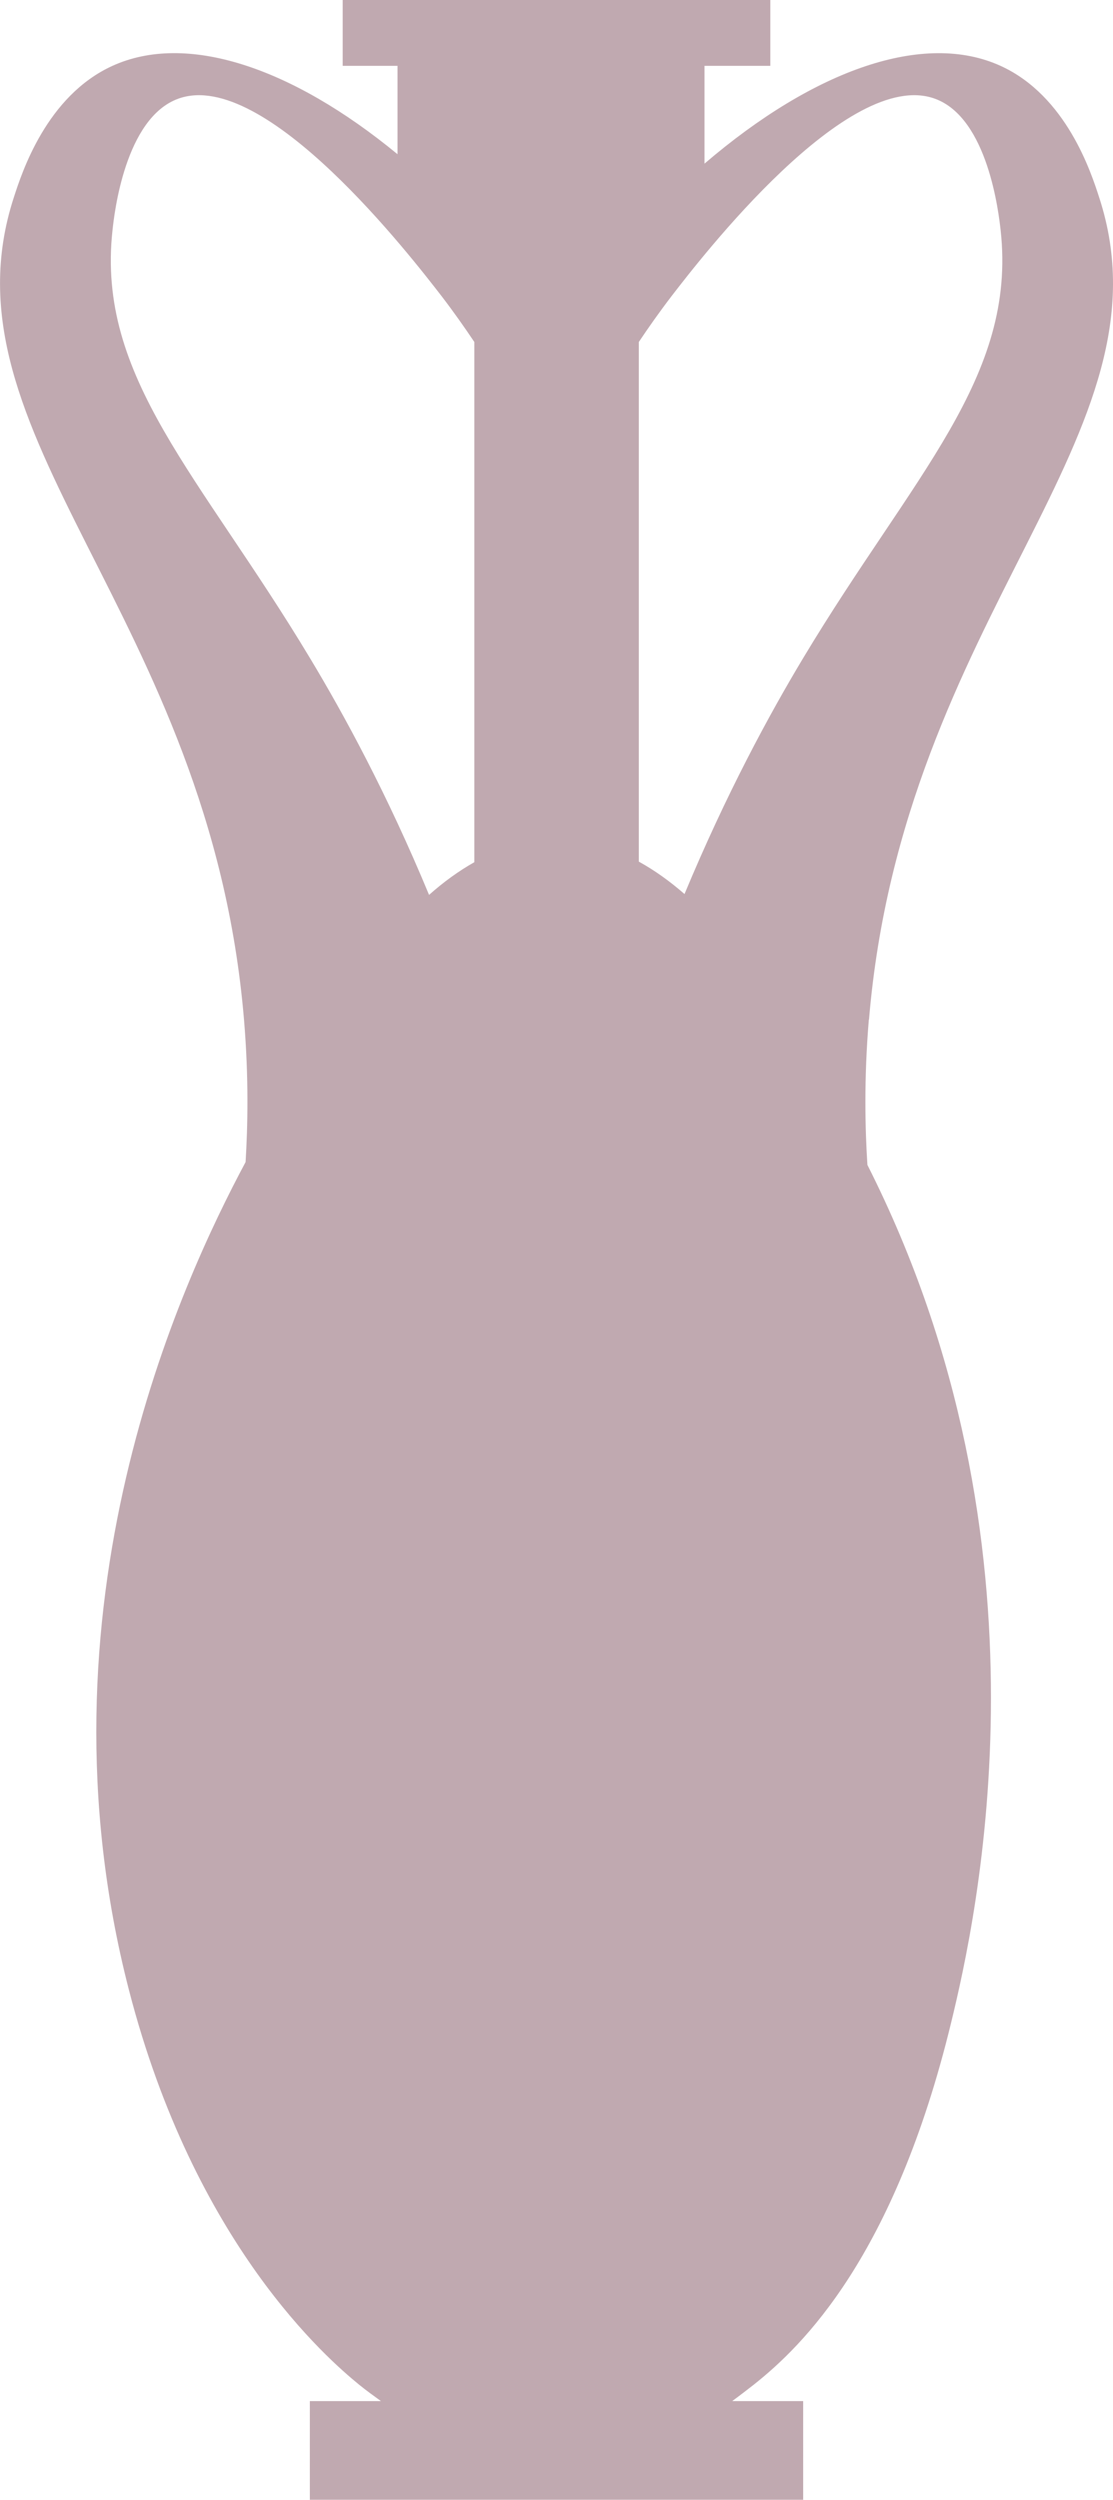 <?xml version="1.0" encoding="UTF-8"?>
<svg id="Layer_2" xmlns="http://www.w3.org/2000/svg" viewBox="0 0 77.95 175.07">
  <defs>
    <style>
      .cls-1 {
        fill: #c0a9b0;
      }
    </style>
  </defs>
  <g id="Layer_1-2" data-name="Layer_1">
    <path class="cls-1" d="M60.86,71.41c2.39-28.48,21.57-40.9,16.12-57.59-.56-1.73-2.29-7.11-6.91-9.21-5.34-2.43-13,.23-20.73,6.85v-6.85h4.61V0h-29.95v4.61h3.84v6.19C20.38,4.66,13.04,2.26,7.88,4.61,3.26,6.71,1.53,12.09.97,13.82c-5.44,16.69,13.73,29.1,16.12,57.59.34,4.06.26,7.51.11,9.97-4.51,8.43-15.09,31.17-8.17,57.98,4.6,17.82,13.94,25.86,16.12,27.64.53.43,1.02.78,1.53,1.15h-4.98v6.91h34.55v-6.91h-4.97c.57-.42,1.09-.82,1.51-1.15,3.43-2.72,9.84-8.96,13.82-25.34,1.76-7.24,7.64-33.39-5.86-60.08-.16-2.48-.25-6,.1-10.18ZM65.47,6.91c3.74,1.35,4.48,8.08,4.61,9.21,1.14,10.33-6.12,17.13-13.82,29.95-2.41,4.01-5.4,9.53-8.32,16.54-1.02-.89-2.09-1.66-3.2-2.27V23.95c.67-1,1.42-2.07,2.3-3.22,2.05-2.66,12.35-16.02,18.43-13.82ZM7.88,16.12c.12-1.13.87-7.86,4.61-9.21,6.08-2.2,16.37,11.16,18.43,13.82.88,1.15,1.63,2.22,2.3,3.22v36.43c-1.1.62-2.16,1.39-3.17,2.29-2.92-7.04-5.93-12.58-8.35-16.6-7.7-12.81-14.96-19.62-13.82-29.95Z"/>
  </g>
</svg>